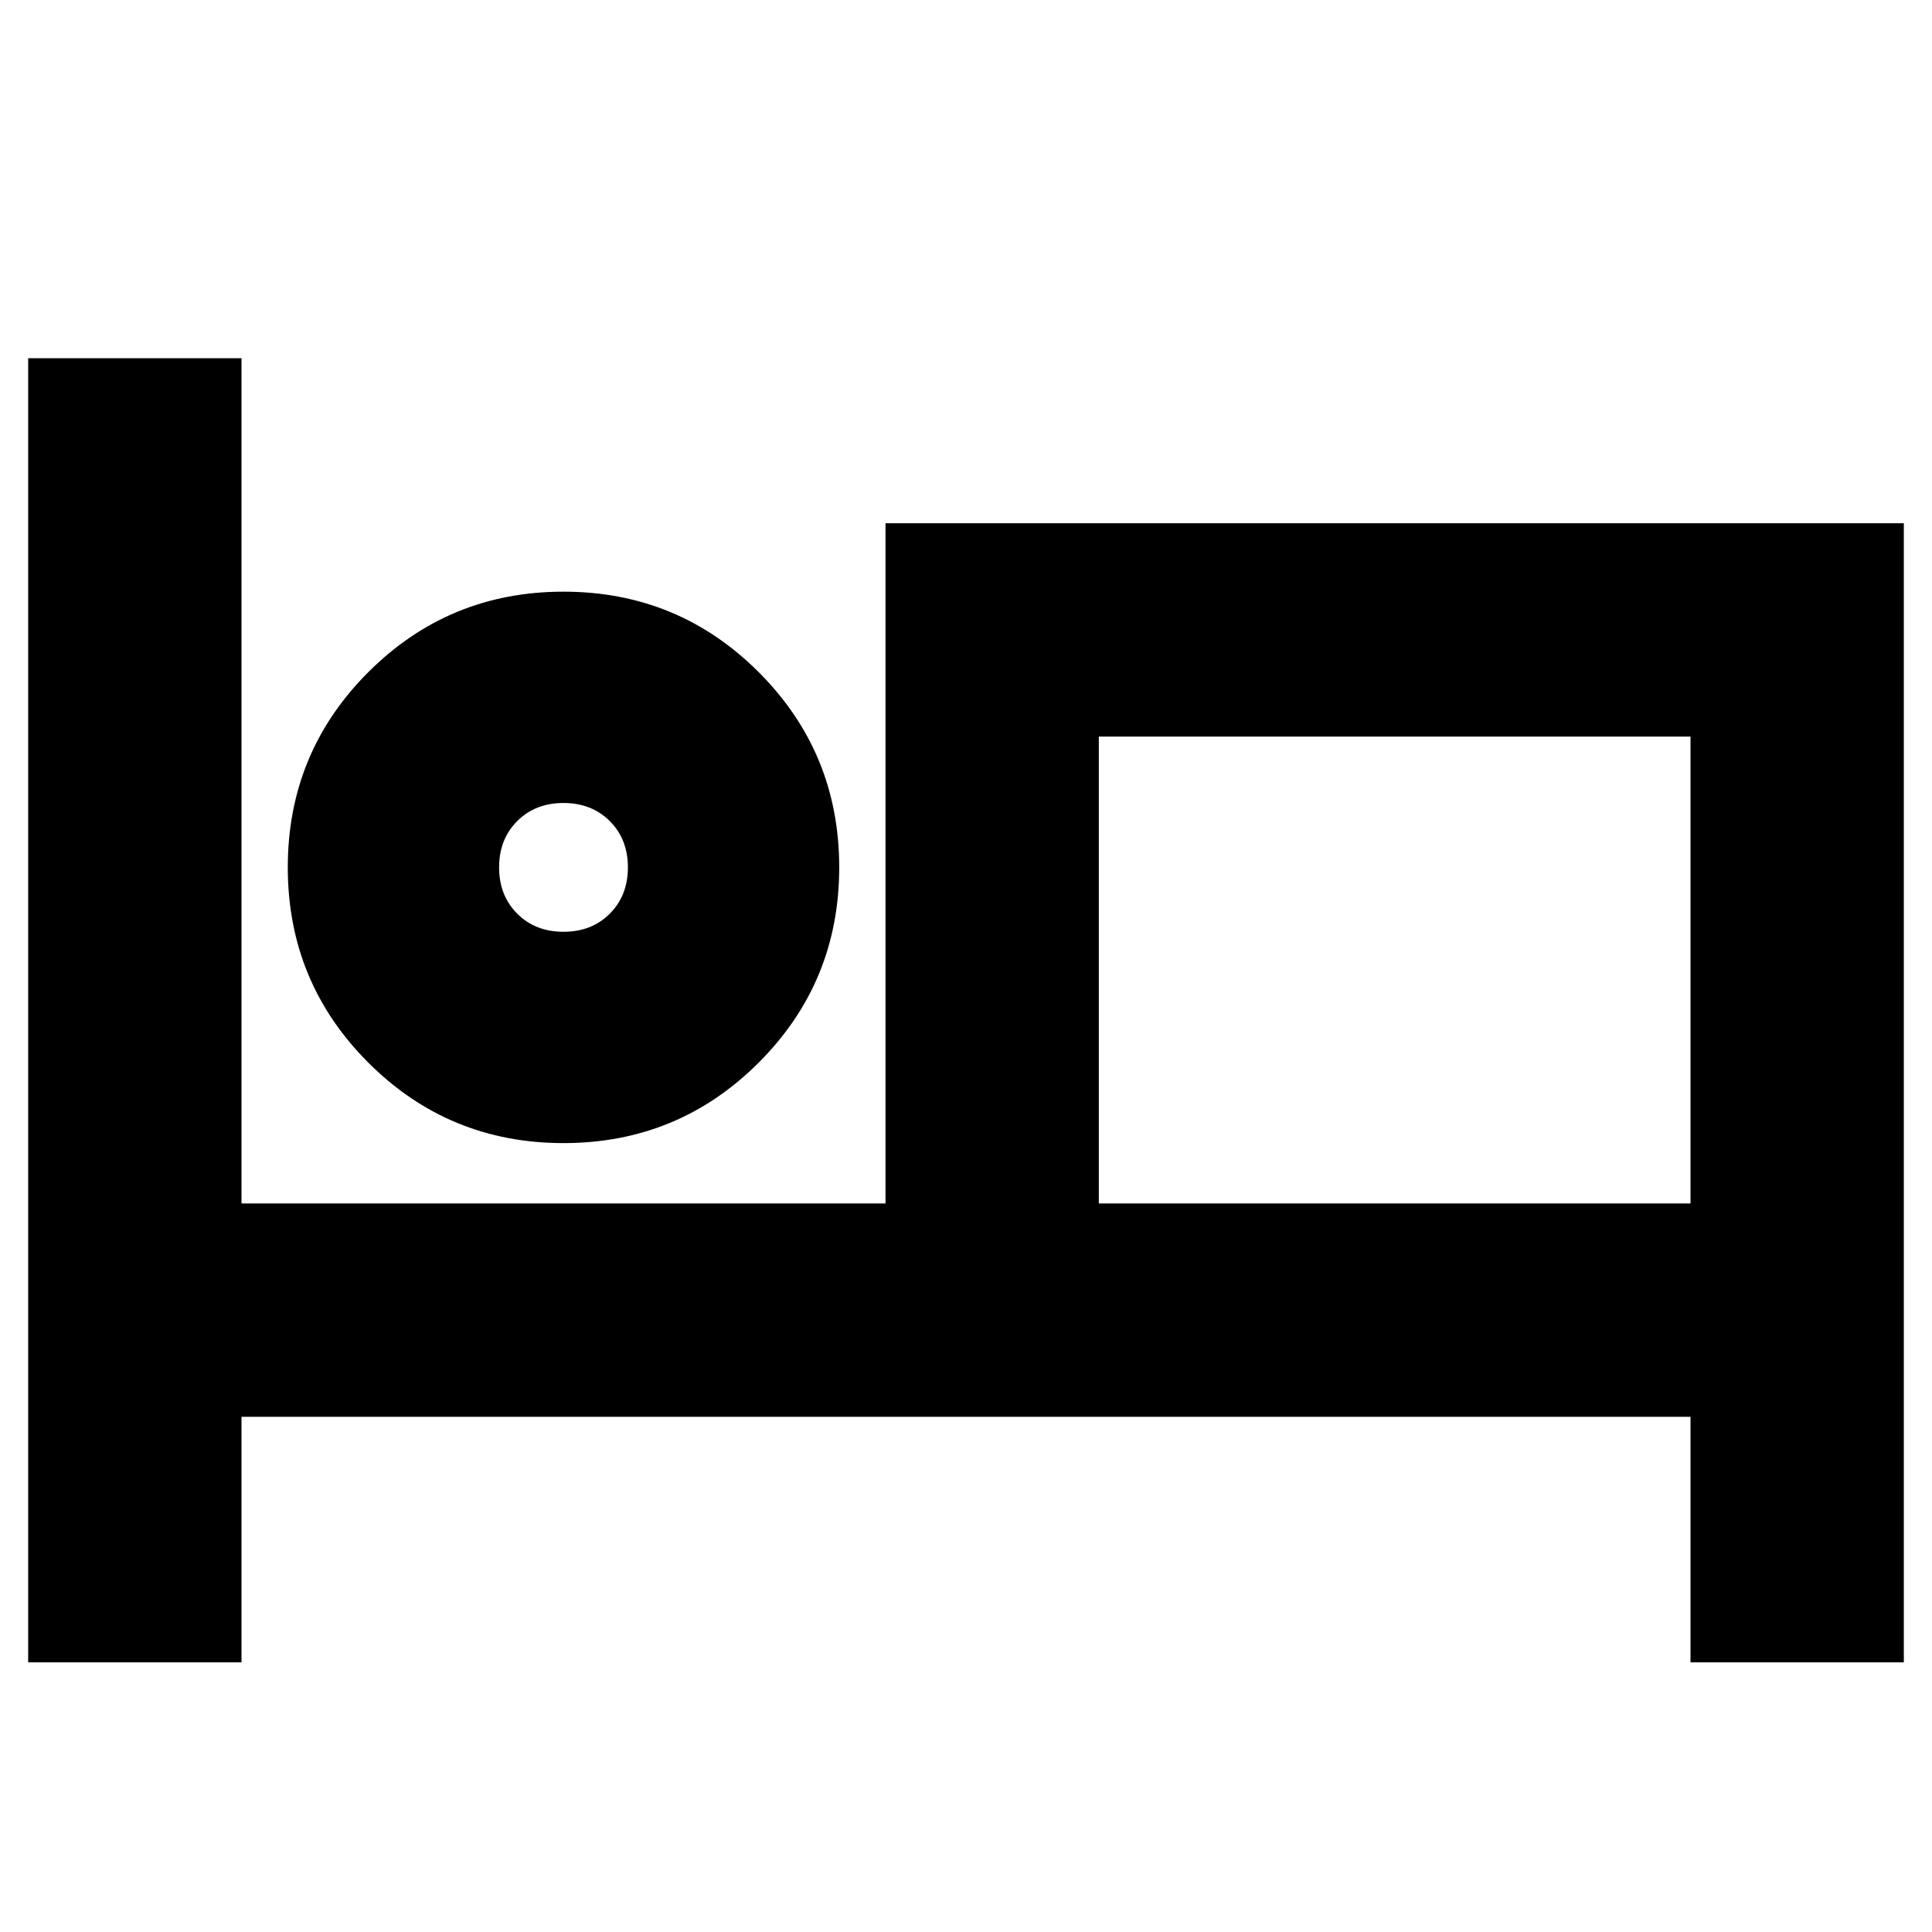<svg xmlns="http://www.w3.org/2000/svg" height="24" width="24"><path d="M.35 20.65V4.45H3v10.5h8V6.5h12.65v14.15H21V17.6H3v3.05ZM7 14.2q-1.425 0-2.425-1-1-1-1-2.425 0-1.425 1-2.425 1-1 2.425-1 1.425 0 2.425 1 1 1 1 2.425 0 1.425-1 2.425-1 1-2.425 1Zm6.65.75H21v-5.8h-7.35ZM7 11.575q.35 0 .575-.225.225-.225.225-.575t-.225-.575Q7.35 9.975 7 9.975t-.575.225q-.225.225-.225.575t.225.575q.225.225.575.225Zm0-.8Zm6.65 4.175v-5.8 5.8Z"/></svg>